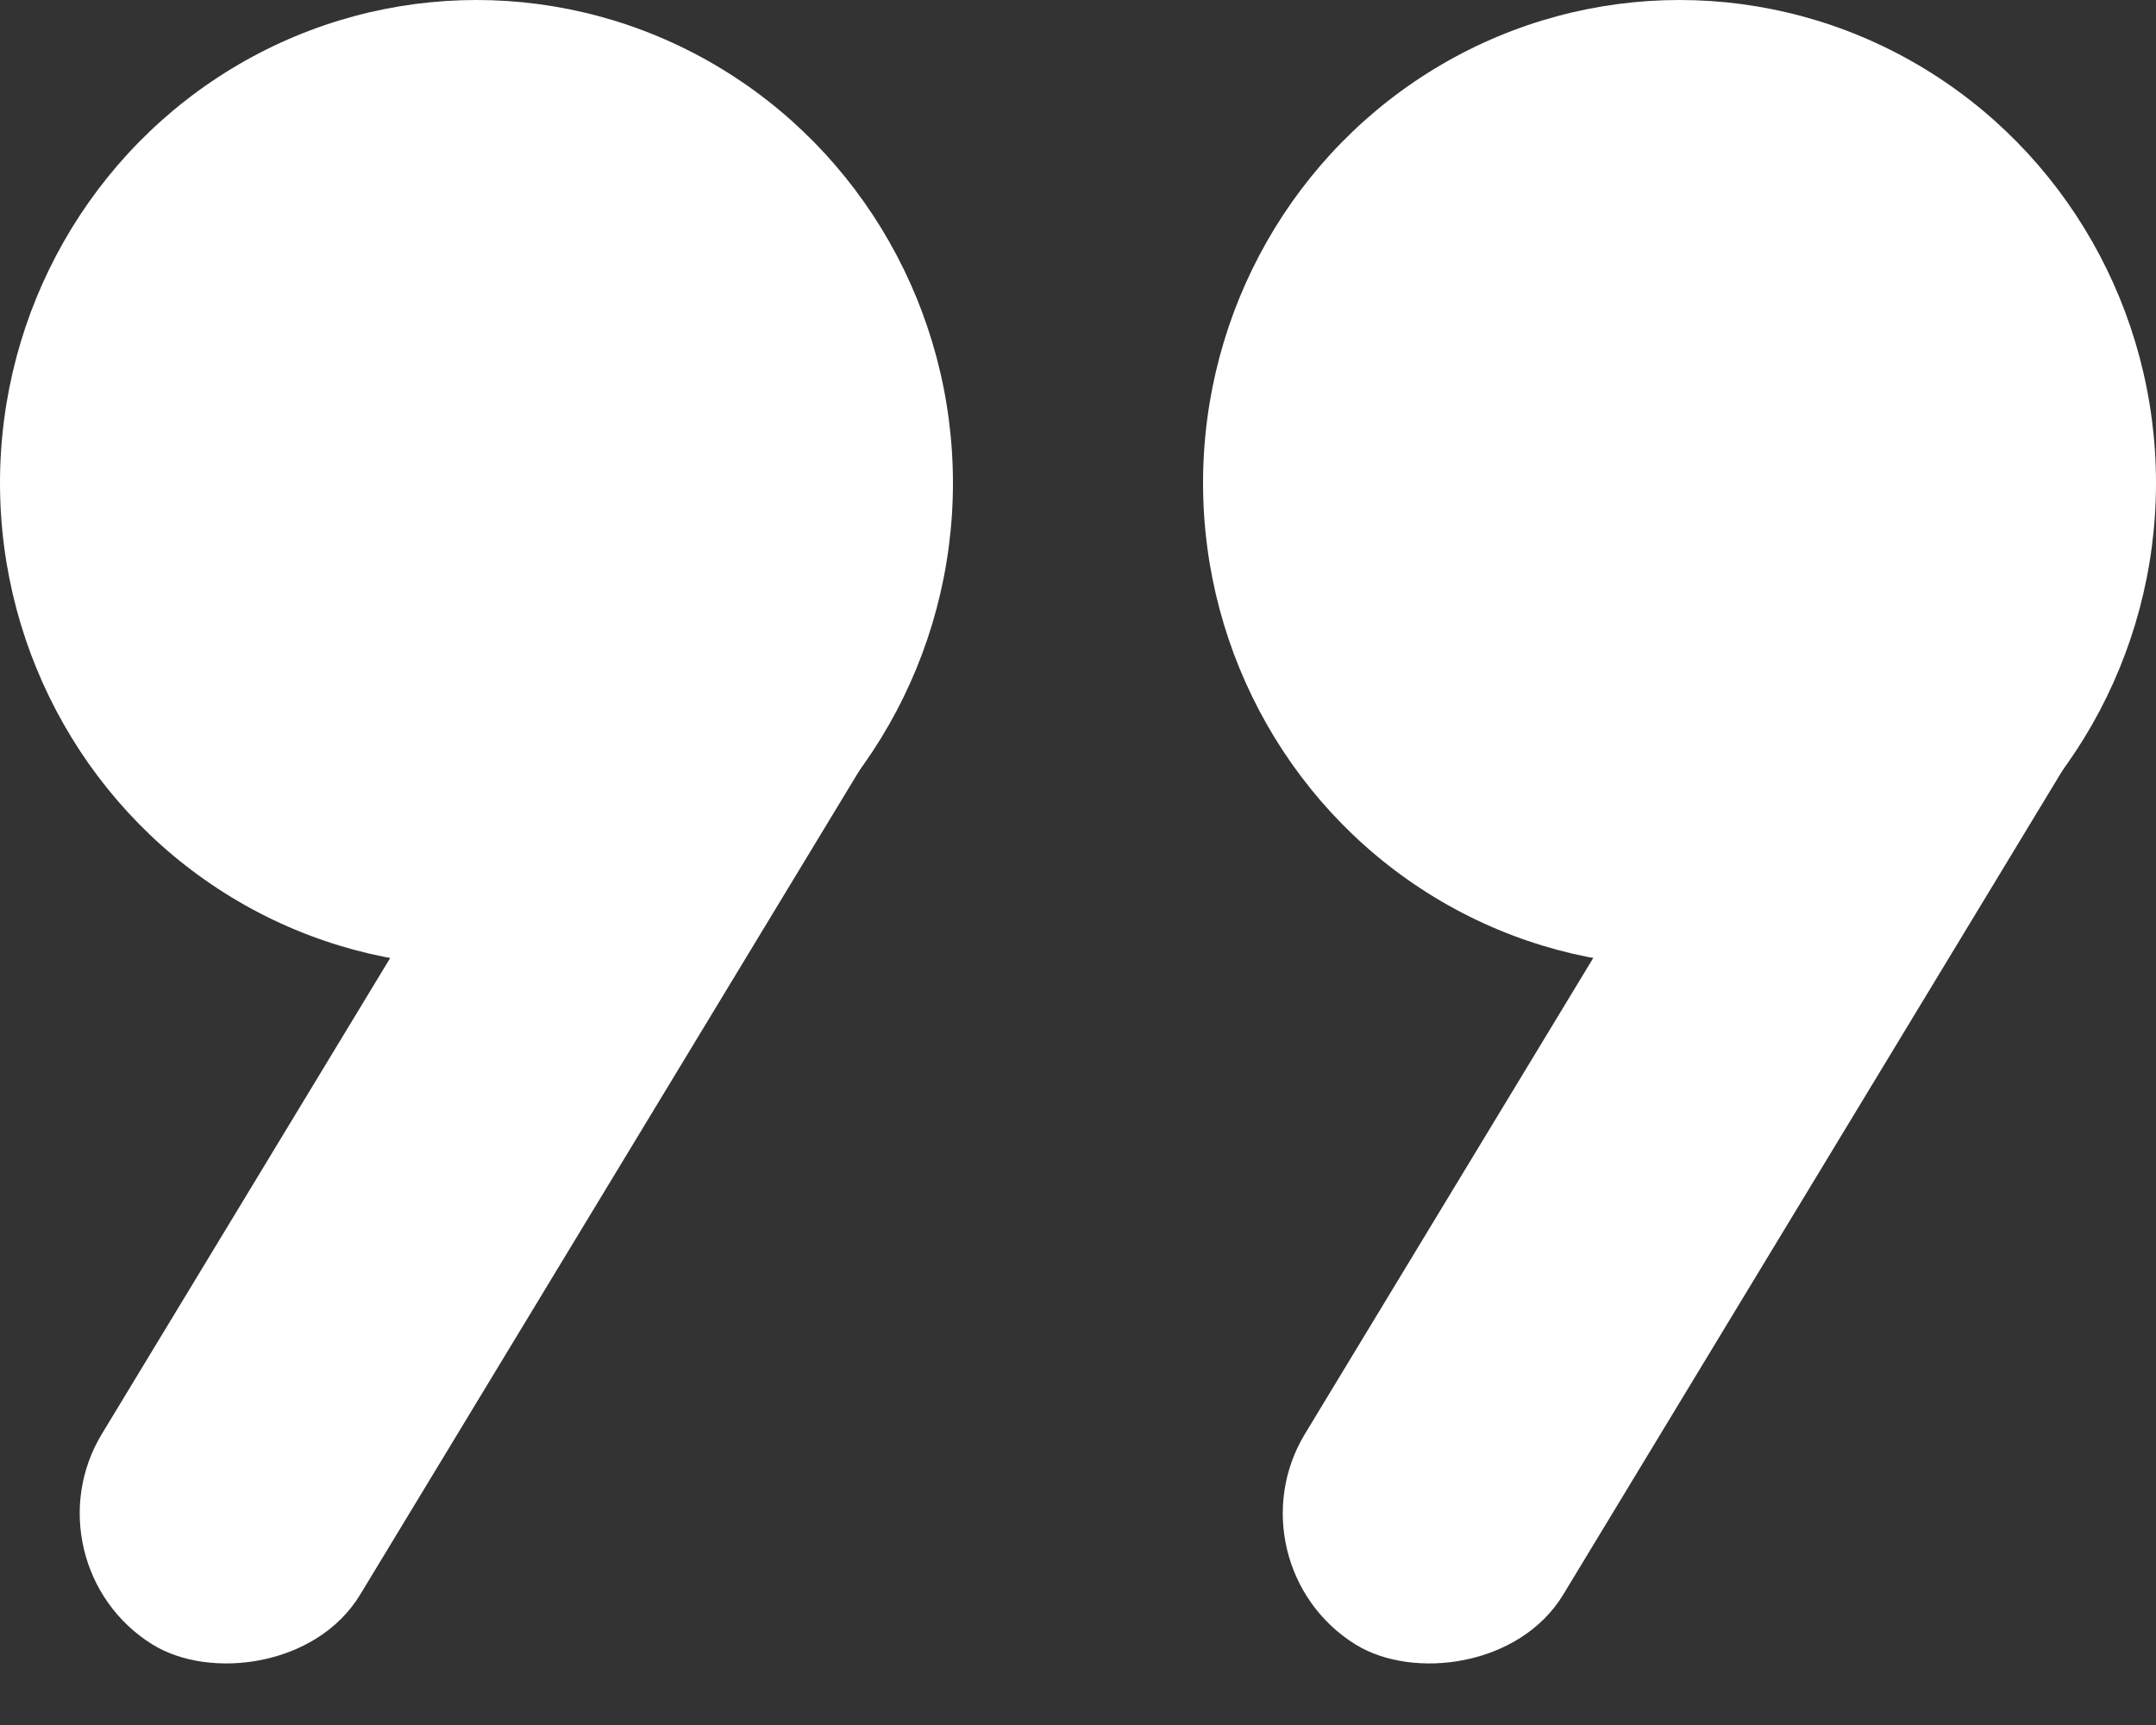 <svg width="25" height="20" viewBox="0 0 25 20" fill="none" xmlns="http://www.w3.org/2000/svg">
<rect x="0" y="0" width="25" height="20" fill="#333333" stroke="none"/>
<g id="Group 7">
<g id="Group 5">
<ellipse id="Ellipse 8" cx="19.475" cy="5.6" rx="5.525" ry="5.6" transform="rotate(-180 19.475 5.6)" fill="white"/>
<rect id="Rectangle 4" width="15.033" height="3.528" rx="1.764" transform="matrix(-0.518 0.855 -0.849 -0.528 25 7.143)" fill="white"/>
</g>
<g id="Group 6">
<ellipse id="Ellipse 8_2" cx="5.525" cy="5.6" rx="5.525" ry="5.6" transform="rotate(-180 5.525 5.6)" fill="white"/>
<rect id="Rectangle 4_2" width="15.033" height="3.528" rx="1.764" transform="matrix(-0.518 0.855 -0.849 -0.528 11.05 7.143)" fill="white"/>
</g>
</g>
</svg>
